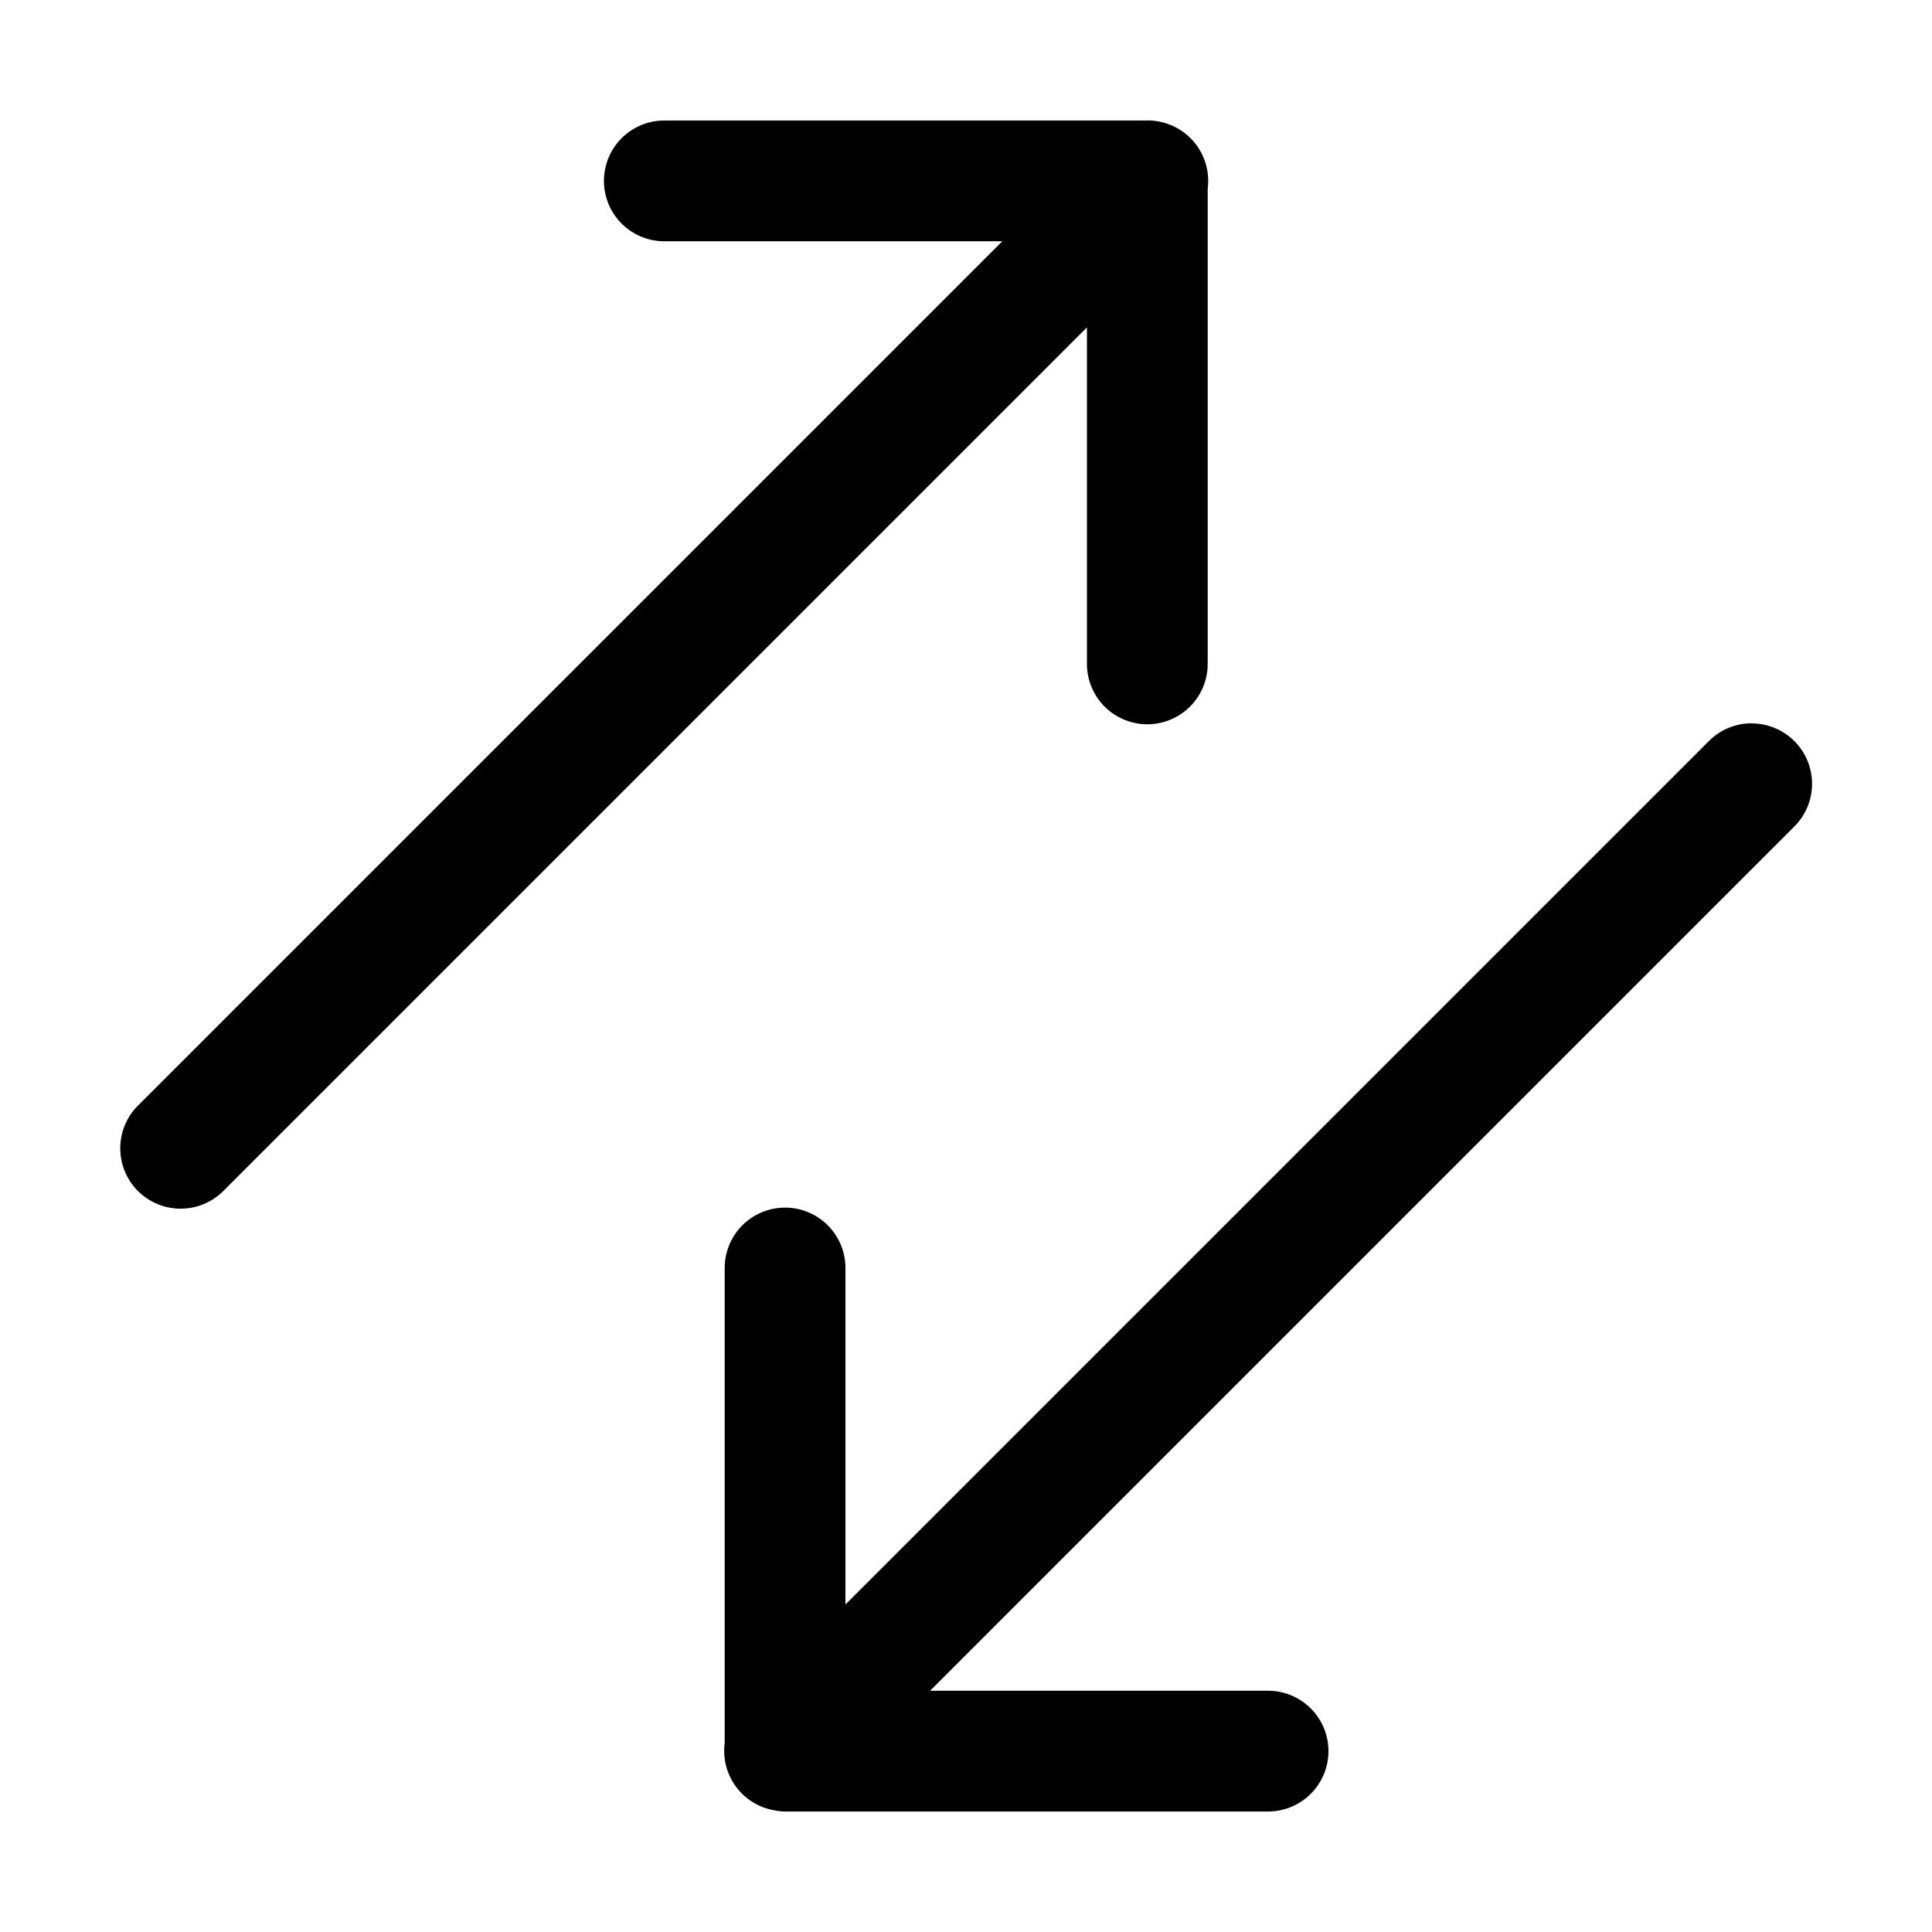 <svg xmlns="http://www.w3.org/2000/svg" xmlns:ns1="http://sodipodi.sourceforge.net/DTD/sodipodi-0.dtd" xmlns:ns2="http://www.inkscape.org/namespaces/inkscape" viewBox="0 0 1600 1600"><ns1:namedview pagecolor="#303030" showgrid="true"><ns2:grid id="grid5" units="px" spacingx="100" spacingy="100" color="#4772b3" opacity="0.2" visible="true" /></ns1:namedview><g fill="currentColor"><g enable-background="new" transform="matrix(-100 0 0 100 37800.06 -13600.293)"><path d="m363.494 141.994a.5.5 0 0 0 -.348.859l7.152 7.152h-2.799a.5.5 0 1 0 0 1h4a.5.5 0 0 0 .006 0 .5.5 0 0 0 .094-.012.5.5 0 0 0 .049-.012.5.5 0 0 0 .351-.543v-3.934a.5.5 0 1 0 -1 0v2.787l-7.146-7.146a.5.5 0 0 0 -.359-.152z" /><path d="m368.494 137a.5.5 0 0 0 -.094.01.5.5 0 0 0 -.049.012.5.5 0 0 0 -.352.543v3.936a.5.5 0 1 0 1 0v-2.787l7.146 7.146a.5.5 0 1 0 .707-.707l-7.152-7.152h2.799a.5.5 0 1 0 0-1h-4a.5.5 0 0 0 -.006 0z" /></g></g></svg>